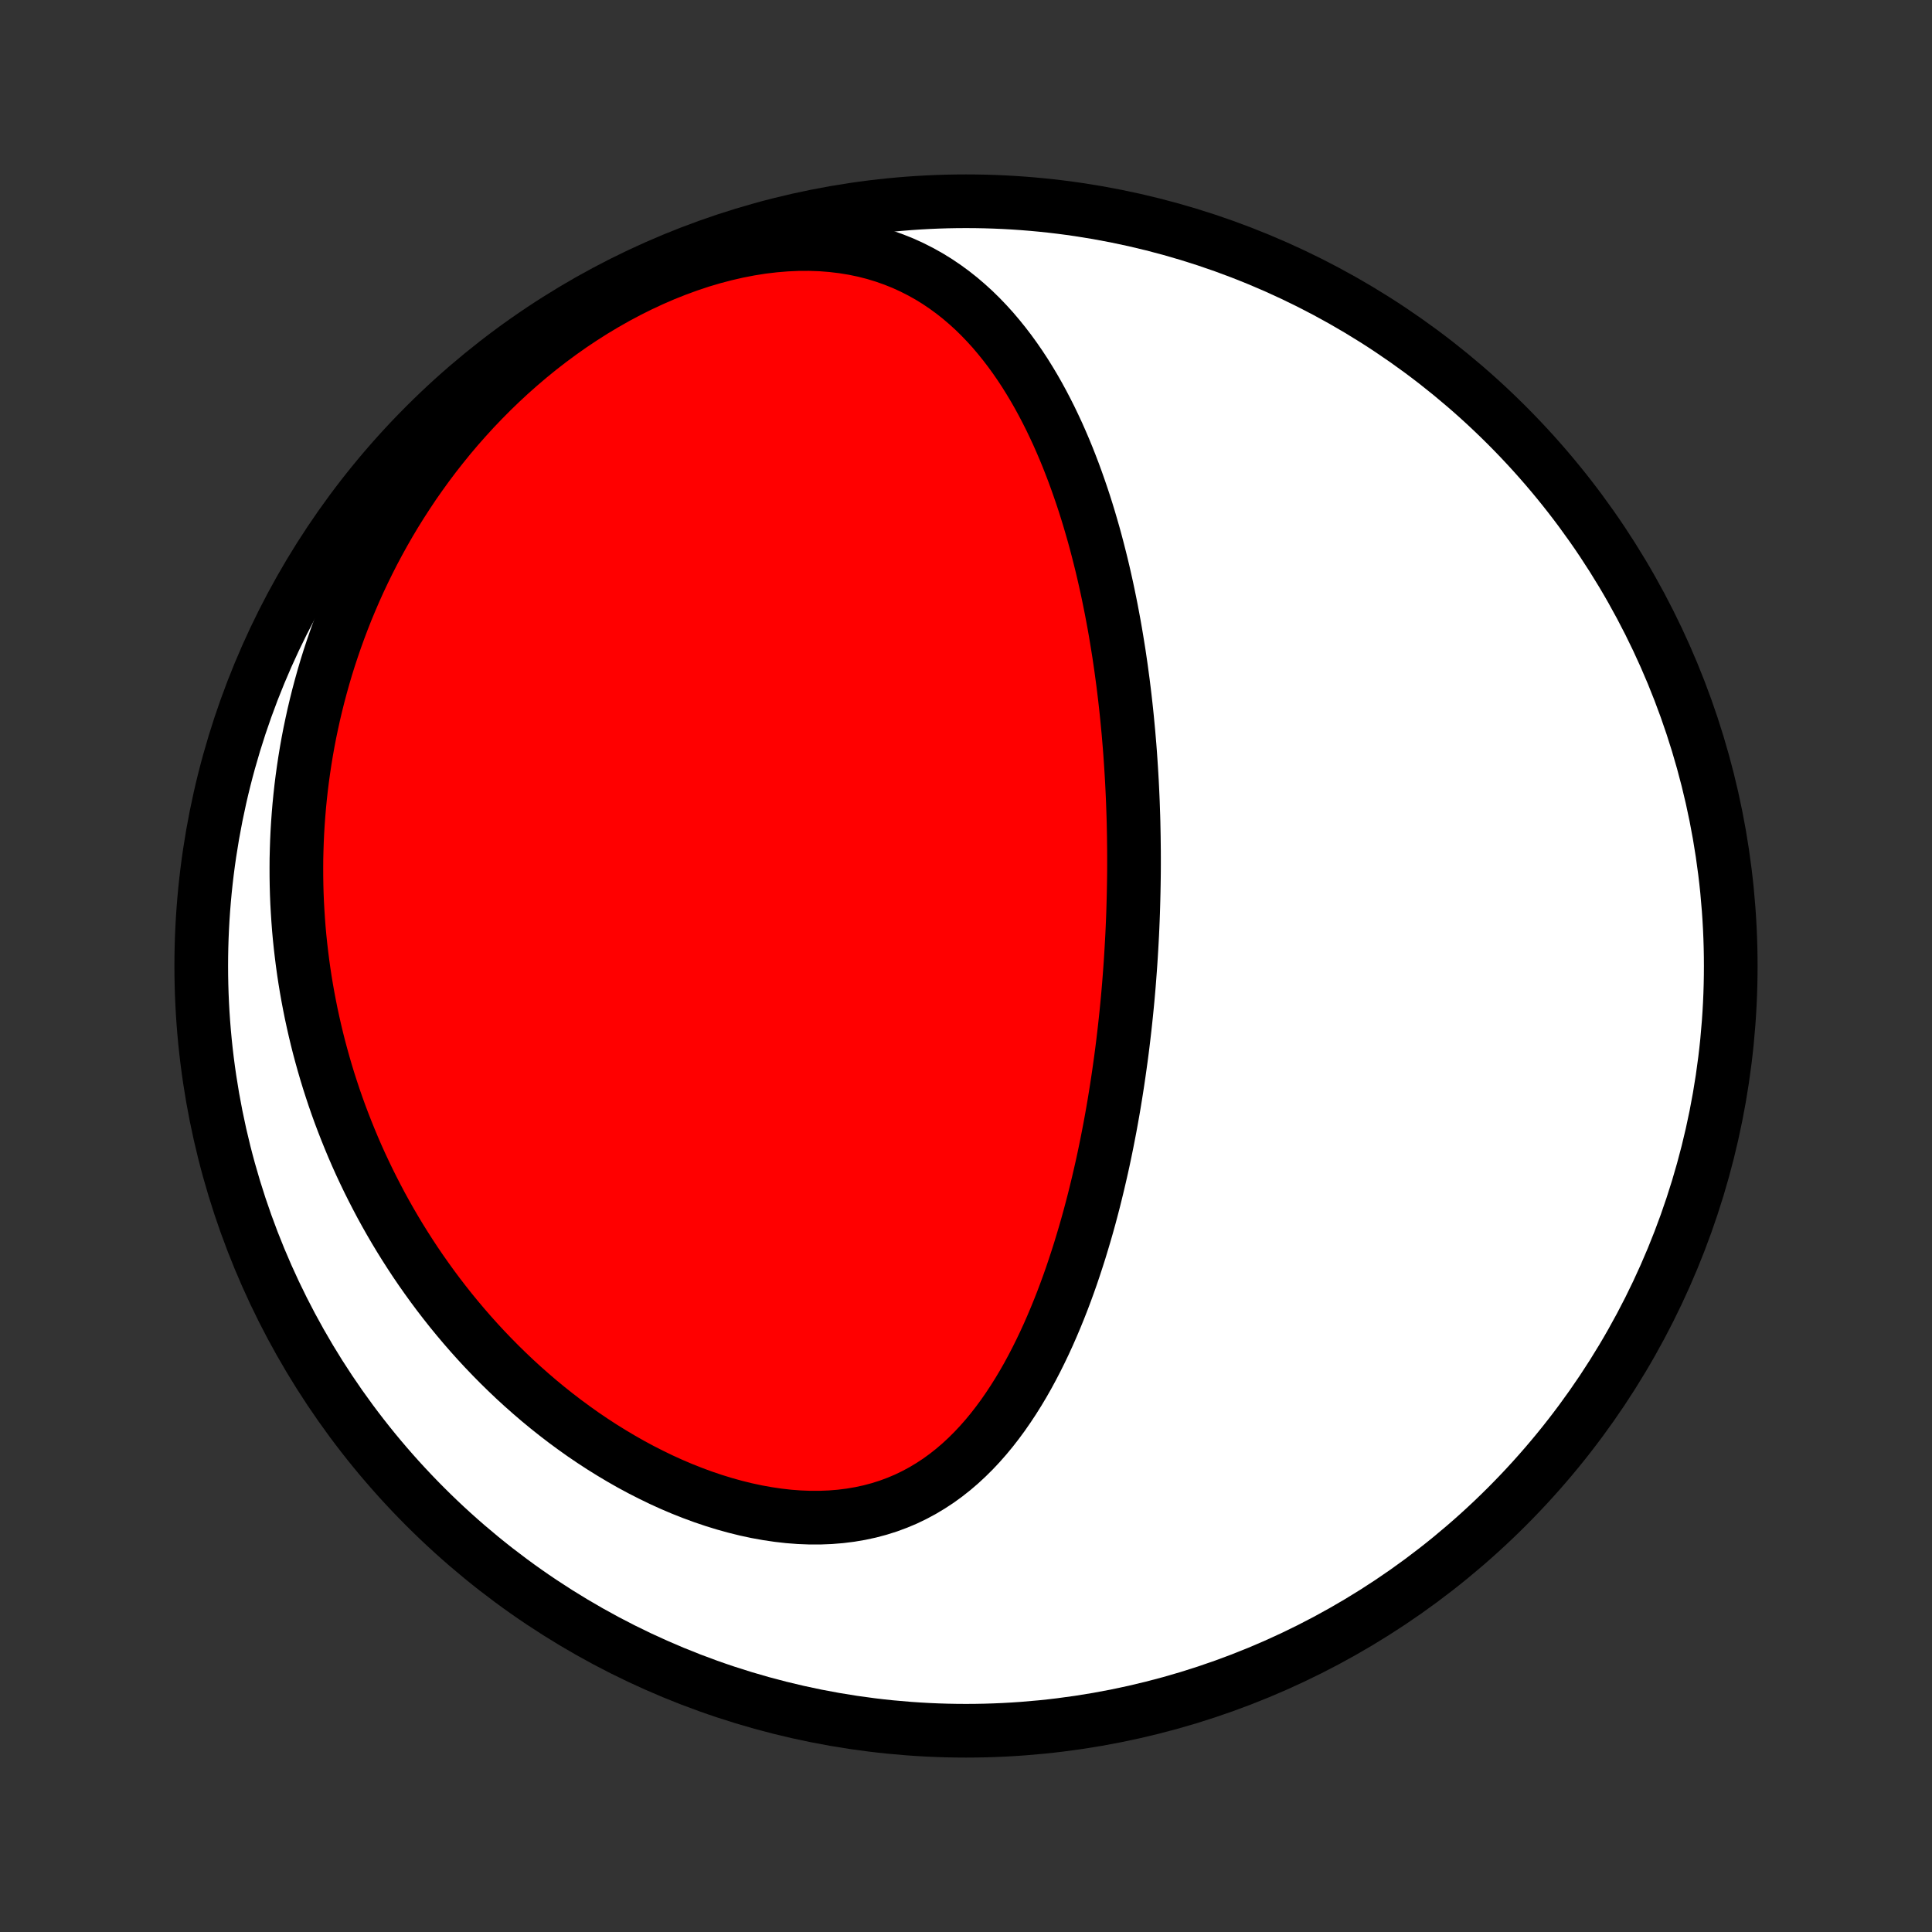 <?xml version="1.0" encoding="utf-8" standalone="no"?>
<!DOCTYPE svg PUBLIC "-//W3C//DTD SVG 1.1//EN"
  "http://www.w3.org/Graphics/SVG/1.1/DTD/svg11.dtd">
<!-- Created with matplotlib (http://matplotlib.org/) -->
<svg height="72pt" version="1.1" viewBox="0 0 72 72" width="72pt" xmlns="http://www.w3.org/2000/svg" xmlns:xlink="http://www.w3.org/1999/xlink">
 <rect x="0" y="0" width="72" height="72" fill="#333333" stroke="none"/>
 <defs>
  <style type="text/css">
*{stroke-linecap:butt;stroke-linejoin:round;}
  </style>
 </defs>
 <g id="figure_1">
  <g id="patch_1">
   <path d="
M0 72
L72 72
L72 0
L0 0
z
" style="fill:none;"/>
  </g>
  <g id="axes_1">
   <g id="PatchCollection_1">
    <defs>
     <path d="
M36 -7.5
C43.558 -7.5 50.808 -10.503 56.153 -15.848
C61.497 -21.192 64.5 -28.442 64.5 -36
C64.5 -43.558 61.497 -50.808 56.153 -56.153
C50.808 -61.497 43.558 -64.5 36 -64.5
C28.442 -64.5 21.192 -61.497 15.848 -56.153
C10.503 -50.808 7.5 -43.558 7.5 -36
C7.5 -28.442 10.503 -21.192 15.848 -15.848
C21.192 -10.503 28.442 -7.5 36 -7.5
z
" id="C0_0_a811fe30f3"/>
     <path d="
M42.26 -40.302
L42.261 -40.044
L42.261 -39.785
L42.26 -39.526
L42.257 -39.267
L42.253 -39.008
L42.248 -38.748
L42.242 -38.487
L42.235 -38.227
L42.227 -37.965
L42.217 -37.704
L42.206 -37.441
L42.194 -37.178
L42.18 -36.914
L42.165 -36.65
L42.149 -36.384
L42.132 -36.118
L42.113 -35.851
L42.093 -35.583
L42.072 -35.314
L42.049 -35.044
L42.025 -34.773
L41.999 -34.501
L41.972 -34.228
L41.943 -33.954
L41.913 -33.678
L41.881 -33.401
L41.848 -33.123
L41.813 -32.844
L41.776 -32.563
L41.737 -32.281
L41.697 -31.998
L41.655 -31.713
L41.611 -31.427
L41.565 -31.139
L41.518 -30.85
L41.468 -30.559
L41.416 -30.267
L41.362 -29.973
L41.305 -29.678
L41.247 -29.382
L41.186 -29.084
L41.123 -28.784
L41.057 -28.483
L40.988 -28.181
L40.917 -27.877
L40.843 -27.572
L40.767 -27.265
L40.687 -26.957
L40.605 -26.649
L40.519 -26.339
L40.43 -26.028
L40.337 -25.716
L40.242 -25.403
L40.142 -25.089
L40.039 -24.775
L39.933 -24.46
L39.822 -24.145
L39.707 -23.83
L39.588 -23.515
L39.464 -23.2
L39.336 -22.886
L39.203 -22.572
L39.066 -22.26
L38.923 -21.948
L38.775 -21.639
L38.622 -21.331
L38.463 -21.025
L38.298 -20.721
L38.127 -20.421
L37.95 -20.125
L37.766 -19.832
L37.575 -19.543
L37.378 -19.259
L37.173 -18.981
L36.962 -18.709
L36.742 -18.443
L36.514 -18.184
L36.278 -17.933
L36.034 -17.691
L35.782 -17.458
L35.52 -17.234
L35.25 -17.021
L34.971 -16.819
L34.682 -16.629
L34.385 -16.451
L34.078 -16.286
L33.763 -16.134
L33.438 -15.997
L33.106 -15.874
L32.764 -15.766
L32.415 -15.673
L32.058 -15.596
L31.694 -15.534
L31.324 -15.488
L30.947 -15.457
L30.565 -15.442
L30.178 -15.442
L29.788 -15.457
L29.394 -15.487
L28.997 -15.532
L28.598 -15.591
L28.198 -15.663
L27.797 -15.749
L27.397 -15.848
L26.997 -15.959
L26.598 -16.082
L26.201 -16.216
L25.806 -16.362
L25.414 -16.517
L25.025 -16.683
L24.64 -16.858
L24.259 -17.043
L23.882 -17.235
L23.509 -17.436
L23.142 -17.645
L22.78 -17.861
L22.423 -18.083
L22.072 -18.312
L21.726 -18.547
L21.387 -18.788
L21.053 -19.034
L20.726 -19.285
L20.404 -19.541
L20.089 -19.801
L19.781 -20.065
L19.478 -20.333
L19.182 -20.604
L18.893 -20.879
L18.609 -21.157
L18.332 -21.438
L18.061 -21.721
L17.797 -22.006
L17.539 -22.294
L17.287 -22.584
L17.041 -22.876
L16.801 -23.169
L16.567 -23.465
L16.339 -23.761
L16.117 -24.059
L15.901 -24.358
L15.69 -24.658
L15.485 -24.959
L15.286 -25.261
L15.092 -25.564
L14.903 -25.868
L14.72 -26.172
L14.542 -26.477
L14.369 -26.783
L14.201 -27.089
L14.039 -27.396
L13.881 -27.703
L13.728 -28.01
L13.58 -28.318
L13.436 -28.626
L13.297 -28.935
L13.163 -29.244
L13.034 -29.553
L12.909 -29.862
L12.788 -30.172
L12.671 -30.482
L12.559 -30.792
L12.451 -31.103
L12.348 -31.414
L12.248 -31.725
L12.153 -32.036
L12.062 -32.348
L11.975 -32.66
L11.891 -32.973
L11.812 -33.286
L11.737 -33.599
L11.666 -33.913
L11.598 -34.227
L11.535 -34.541
L11.475 -34.856
L11.419 -35.172
L11.367 -35.488
L11.319 -35.805
L11.275 -36.122
L11.235 -36.44
L11.198 -36.759
L11.165 -37.078
L11.136 -37.398
L11.112 -37.719
L11.091 -38.041
L11.073 -38.363
L11.06 -38.686
L11.051 -39.01
L11.046 -39.335
L11.045 -39.661
L11.047 -39.988
L11.055 -40.316
L11.066 -40.645
L11.081 -40.975
L11.101 -41.307
L11.125 -41.639
L11.153 -41.972
L11.186 -42.307
L11.223 -42.643
L11.265 -42.98
L11.312 -43.318
L11.363 -43.657
L11.419 -43.998
L11.48 -44.34
L11.546 -44.683
L11.618 -45.027
L11.694 -45.373
L11.776 -45.72
L11.863 -46.068
L11.956 -46.417
L12.054 -46.768
L12.158 -47.12
L12.268 -47.472
L12.385 -47.826
L12.507 -48.181
L12.636 -48.538
L12.771 -48.895
L12.912 -49.253
L13.061 -49.611
L13.216 -49.971
L13.378 -50.331
L13.548 -50.692
L13.725 -51.053
L13.909 -51.415
L14.101 -51.776
L14.301 -52.138
L14.508 -52.499
L14.724 -52.861
L14.948 -53.221
L15.181 -53.581
L15.421 -53.941
L15.671 -54.298
L15.929 -54.655
L16.196 -55.01
L16.472 -55.362
L16.757 -55.713
L17.051 -56.061
L17.355 -56.405
L17.667 -56.747
L17.989 -57.084
L18.32 -57.418
L18.661 -57.747
L19.01 -58.071
L19.369 -58.389
L19.736 -58.701
L20.112 -59.007
L20.497 -59.305
L20.891 -59.596
L21.292 -59.879
L21.701 -60.152
L22.118 -60.417
L22.542 -60.671
L22.972 -60.915
L23.408 -61.147
L23.85 -61.368
L24.297 -61.576
L24.747 -61.771
L25.201 -61.952
L25.658 -62.119
L26.116 -62.272
L26.575 -62.408
L27.035 -62.529
L27.493 -62.634
L27.949 -62.722
L28.402 -62.794
L28.852 -62.847
L29.296 -62.884
L29.735 -62.904
L30.167 -62.906
L30.592 -62.891
L31.009 -62.858
L31.417 -62.809
L31.816 -62.744
L32.204 -62.663
L32.583 -62.566
L32.951 -62.454
L33.308 -62.328
L33.655 -62.189
L33.99 -62.036
L34.315 -61.871
L34.629 -61.695
L34.932 -61.508
L35.225 -61.31
L35.508 -61.103
L35.78 -60.888
L36.042 -60.664
L36.296 -60.433
L36.539 -60.195
L36.774 -59.95
L37.001 -59.7
L37.218 -59.444
L37.428 -59.184
L37.63 -58.92
L37.825 -58.651
L38.012 -58.38
L38.193 -58.105
L38.366 -57.827
L38.534 -57.547
L38.695 -57.265
L38.85 -56.981
L38.999 -56.696
L39.143 -56.41
L39.281 -56.122
L39.415 -55.834
L39.543 -55.545
L39.667 -55.255
L39.786 -54.966
L39.9 -54.676
L40.011 -54.386
L40.117 -54.096
L40.219 -53.807
L40.318 -53.518
L40.413 -53.23
L40.504 -52.942
L40.592 -52.654
L40.676 -52.368
L40.758 -52.082
L40.836 -51.797
L40.911 -51.512
L40.983 -51.229
L41.053 -50.947
L41.12 -50.665
L41.184 -50.384
L41.246 -50.105
L41.305 -49.826
L41.362 -49.548
L41.417 -49.272
L41.469 -48.996
L41.52 -48.721
L41.568 -48.448
L41.614 -48.175
L41.658 -47.903
L41.701 -47.633
L41.741 -47.362
L41.78 -47.093
L41.816 -46.825
L41.852 -46.558
L41.885 -46.291
L41.917 -46.026
L41.947 -45.761
L41.976 -45.496
L42.003 -45.233
L42.028 -44.97
L42.053 -44.707
L42.075 -44.446
L42.097 -44.184
L42.117 -43.923
L42.135 -43.663
L42.152 -43.403
L42.168 -43.144
L42.183 -42.885
L42.196 -42.626
L42.208 -42.367
L42.219 -42.109
L42.228 -41.85
L42.237 -41.592
L42.244 -41.334
L42.249 -41.076
L42.254 -40.818
z
" id="C0_1_5193eff183"/>
    </defs>
    <g clip-path="url(#p1bffca34e9)">
     <use style="fill:#ffffff;stroke:#000000;stroke-width:2.0;" x="0.0" xlink:href="#C0_0_a811fe30f3" y="72.0"/>
    </g>
    <g clip-path="url(#p1bffca34e9)">
     <use style="fill:#ff0000;stroke:#000000;stroke-width:2.0;" x="0.0" xlink:href="#C0_1_5193eff183" y="72.0"/>
    </g>
   </g>
  </g>
 </g>
 <defs>
  <clipPath id="p1bffca34e9">
   <rect height="72.0" width="72.0" x="0.0" y="0.0"/>
  </clipPath>
 </defs>
</svg>
